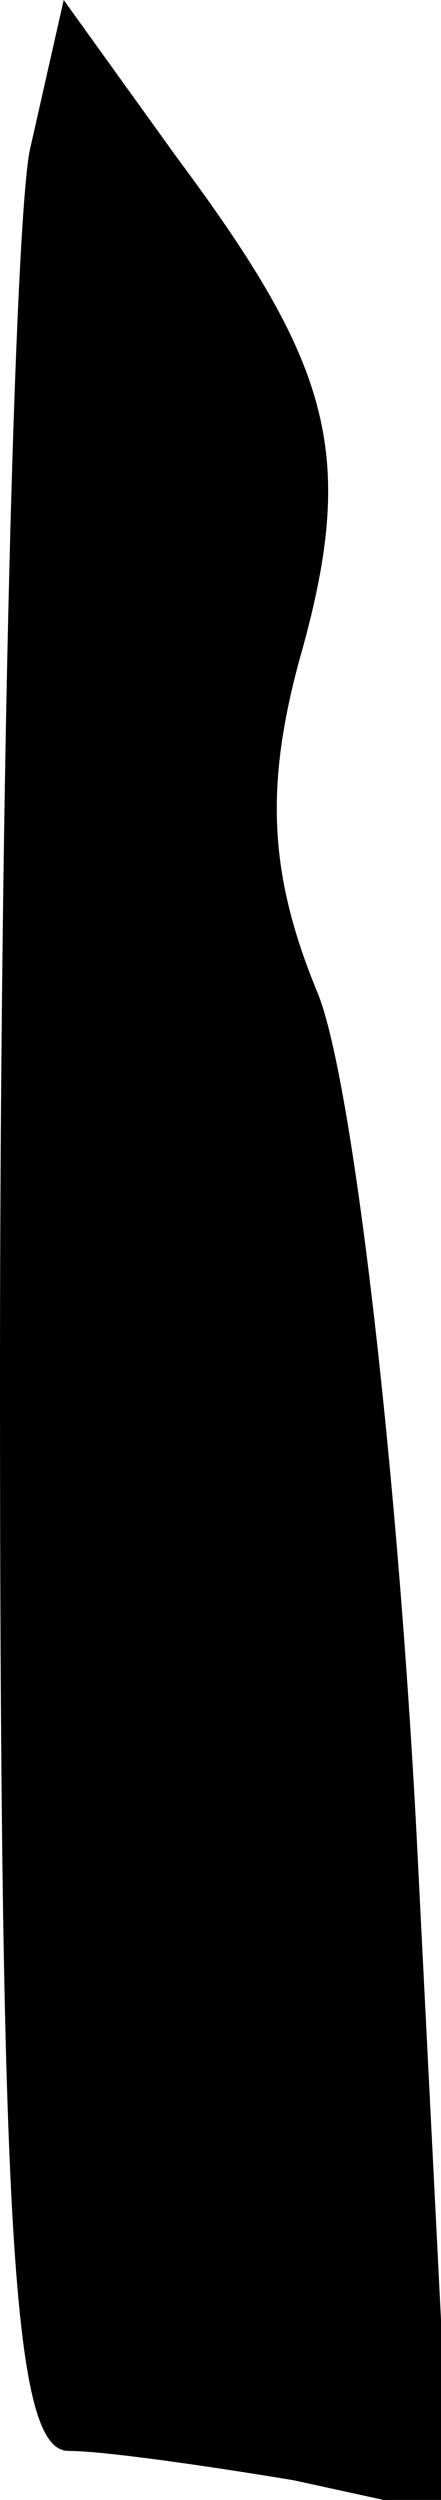 <?xml version="1.0" standalone="no"?>
<!DOCTYPE svg PUBLIC "-//W3C//DTD SVG 20010904//EN"
 "http://www.w3.org/TR/2001/REC-SVG-20010904/DTD/svg10.dtd">
<svg version="1.0" xmlns="http://www.w3.org/2000/svg"
 width="9pt" height="51pt" viewBox="0 0 9 51"
 preserveAspectRatio="xMidYMid meet">
<g transform="translate(0,51) scale(0.1,-0.1)"
fill="#000000" stroke="none">
<path fill="#000000" stroke="none" d="M6 479 c-3 -17 -6 -130 -6 -250 0 -179
3 -219 14 -219 7 0 28 -3 46 -6 l32 -7 -7 139 c-4 76 -13 153 -20 171 -10 24
-11 42 -4 68 12 42 7 60 -25 103 l-23 32 -7 -31z"/>
</g>
</svg>
